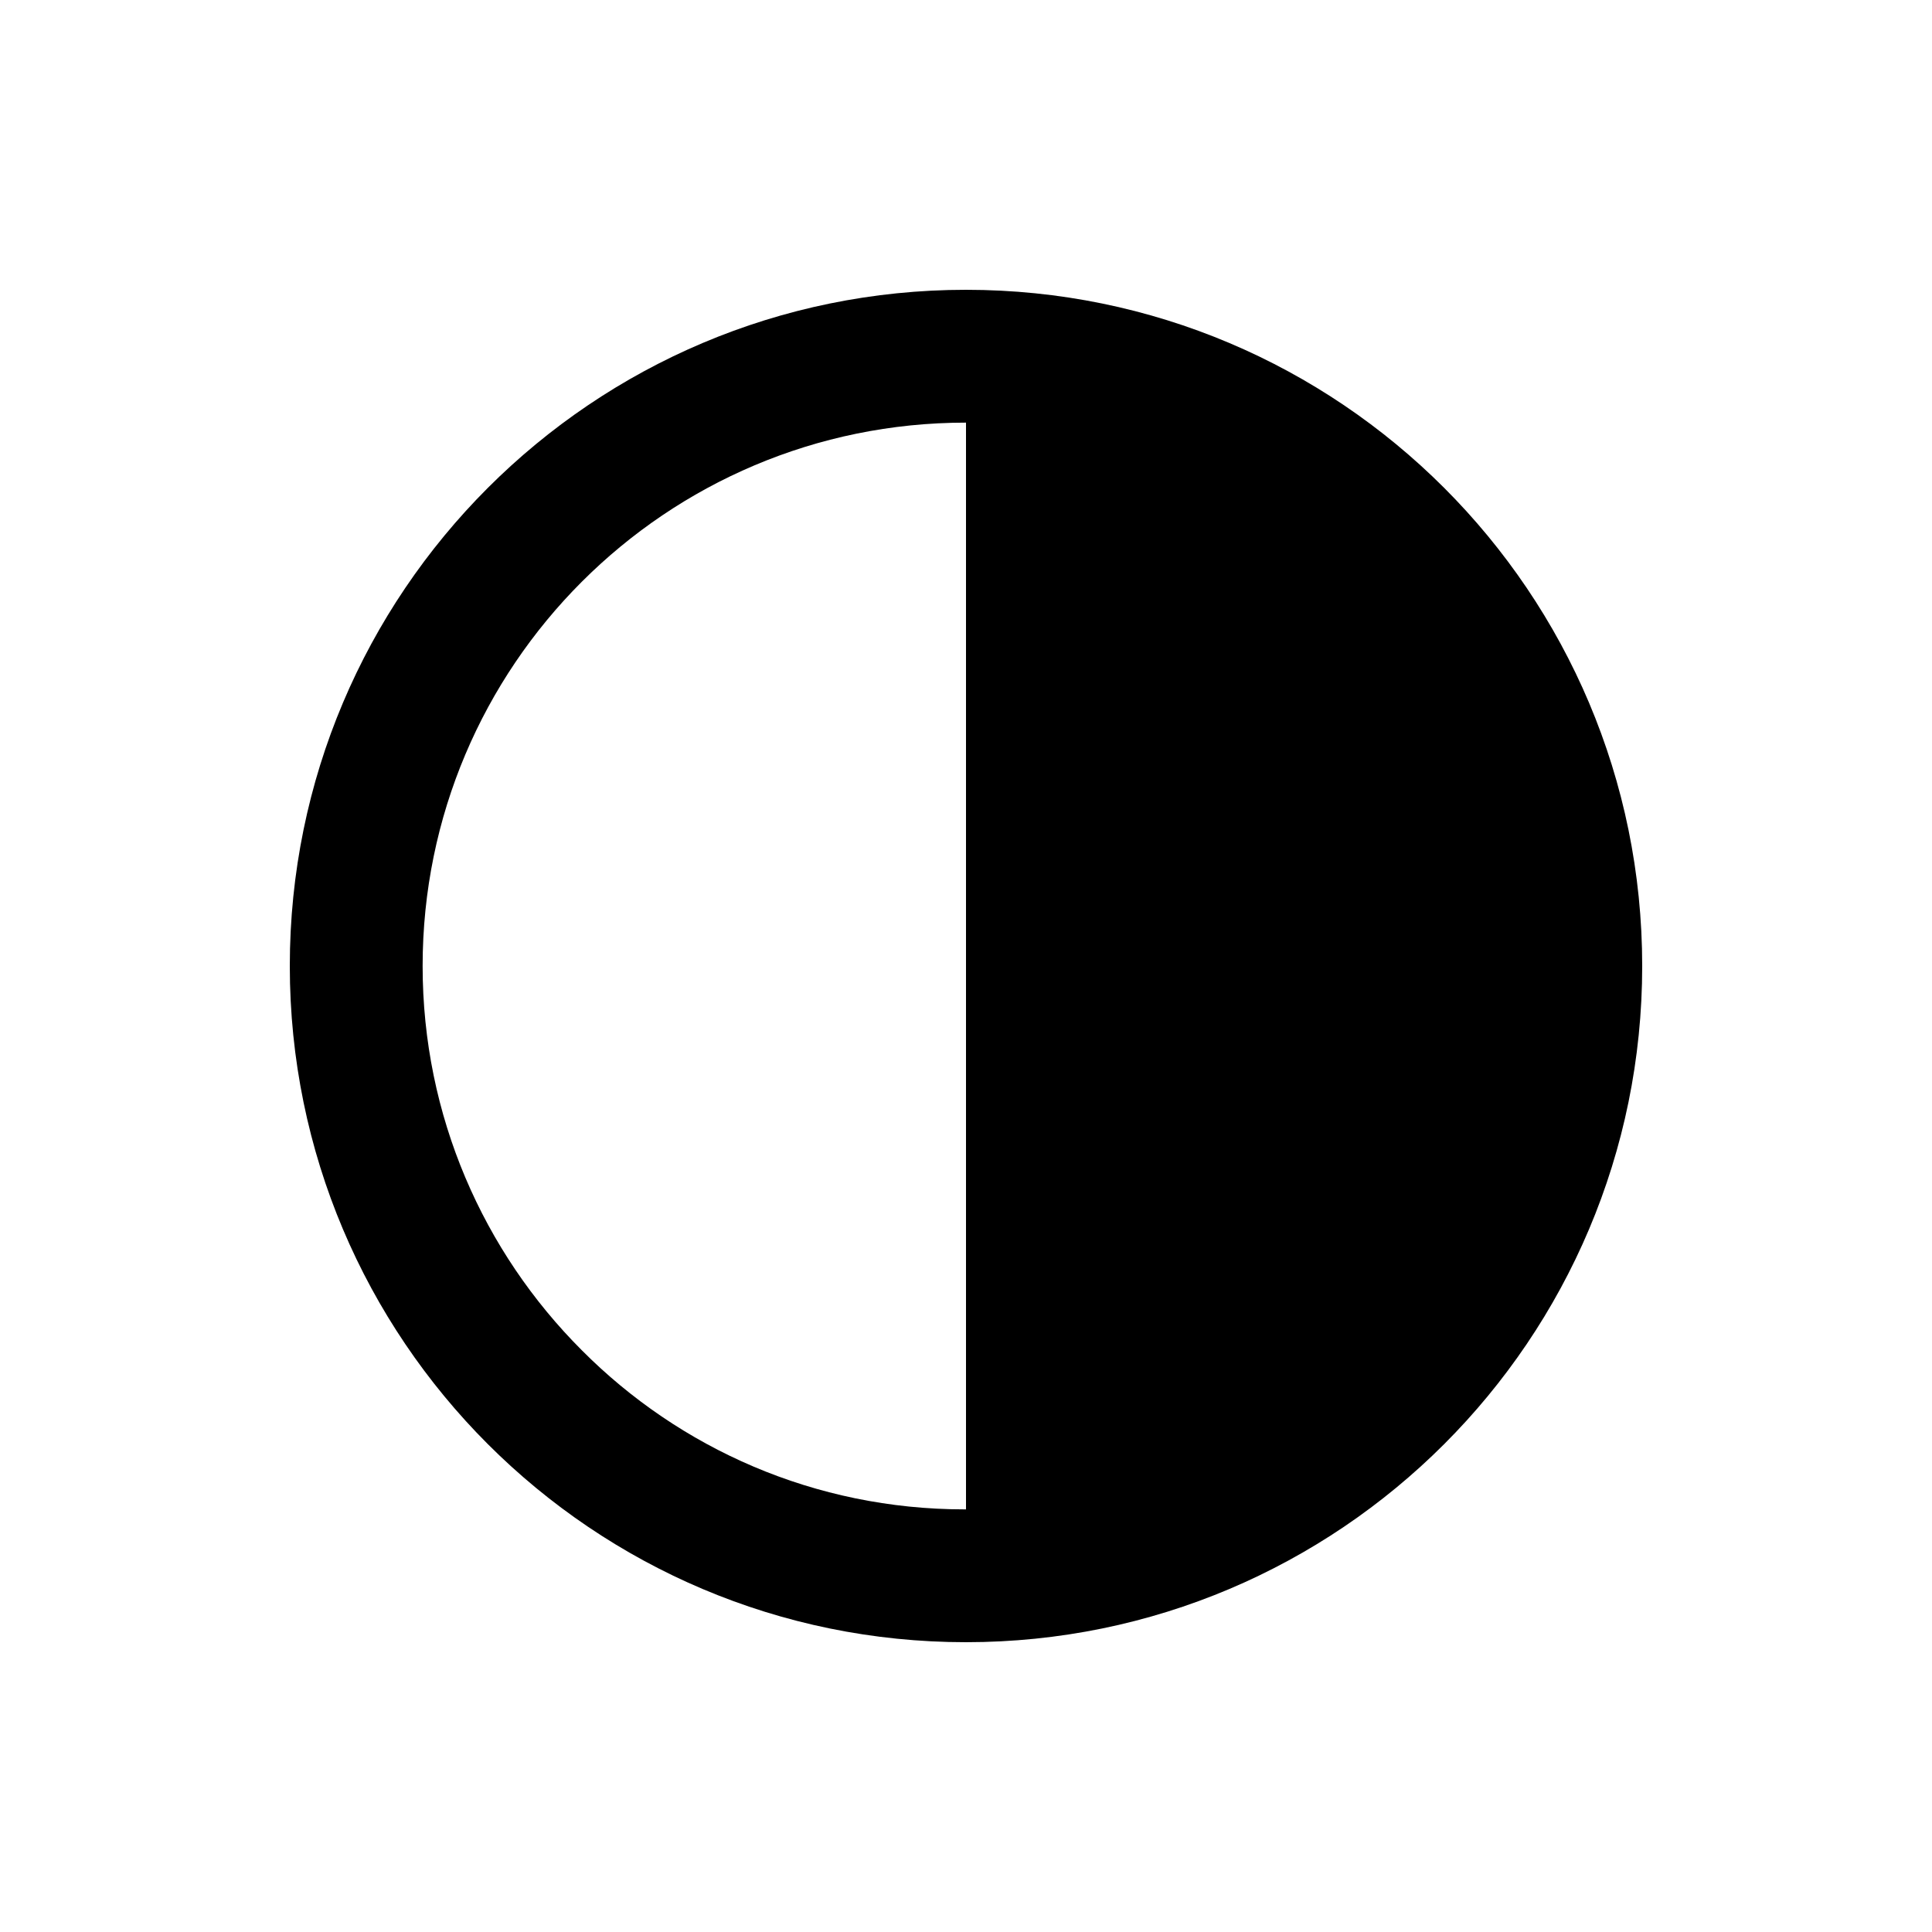 <!-- Generated by IcoMoon.io -->
<svg version="1.1" xmlns="http://www.w3.org/2000/svg" width="40" height="40" viewBox="0 0 40 40">
<title>io-contrast-sharp</title>
<path d="M20 6c-7.732 0-14 6.268-14 14s6.268 14 14 14 14-6.268 14-14-6.268-14-14-14zM12.045 27.955c-2.036-2.036-3.295-4.848-3.295-7.955 0-6.213 5.037-11.25 11.25-11.25 0 0 0 0 0 0v0 22.5c-0.009 0-0.020 0-0.031 0-3.097 0-5.9-1.26-7.924-3.295l-0.001-0.001z"></path>
</svg>
